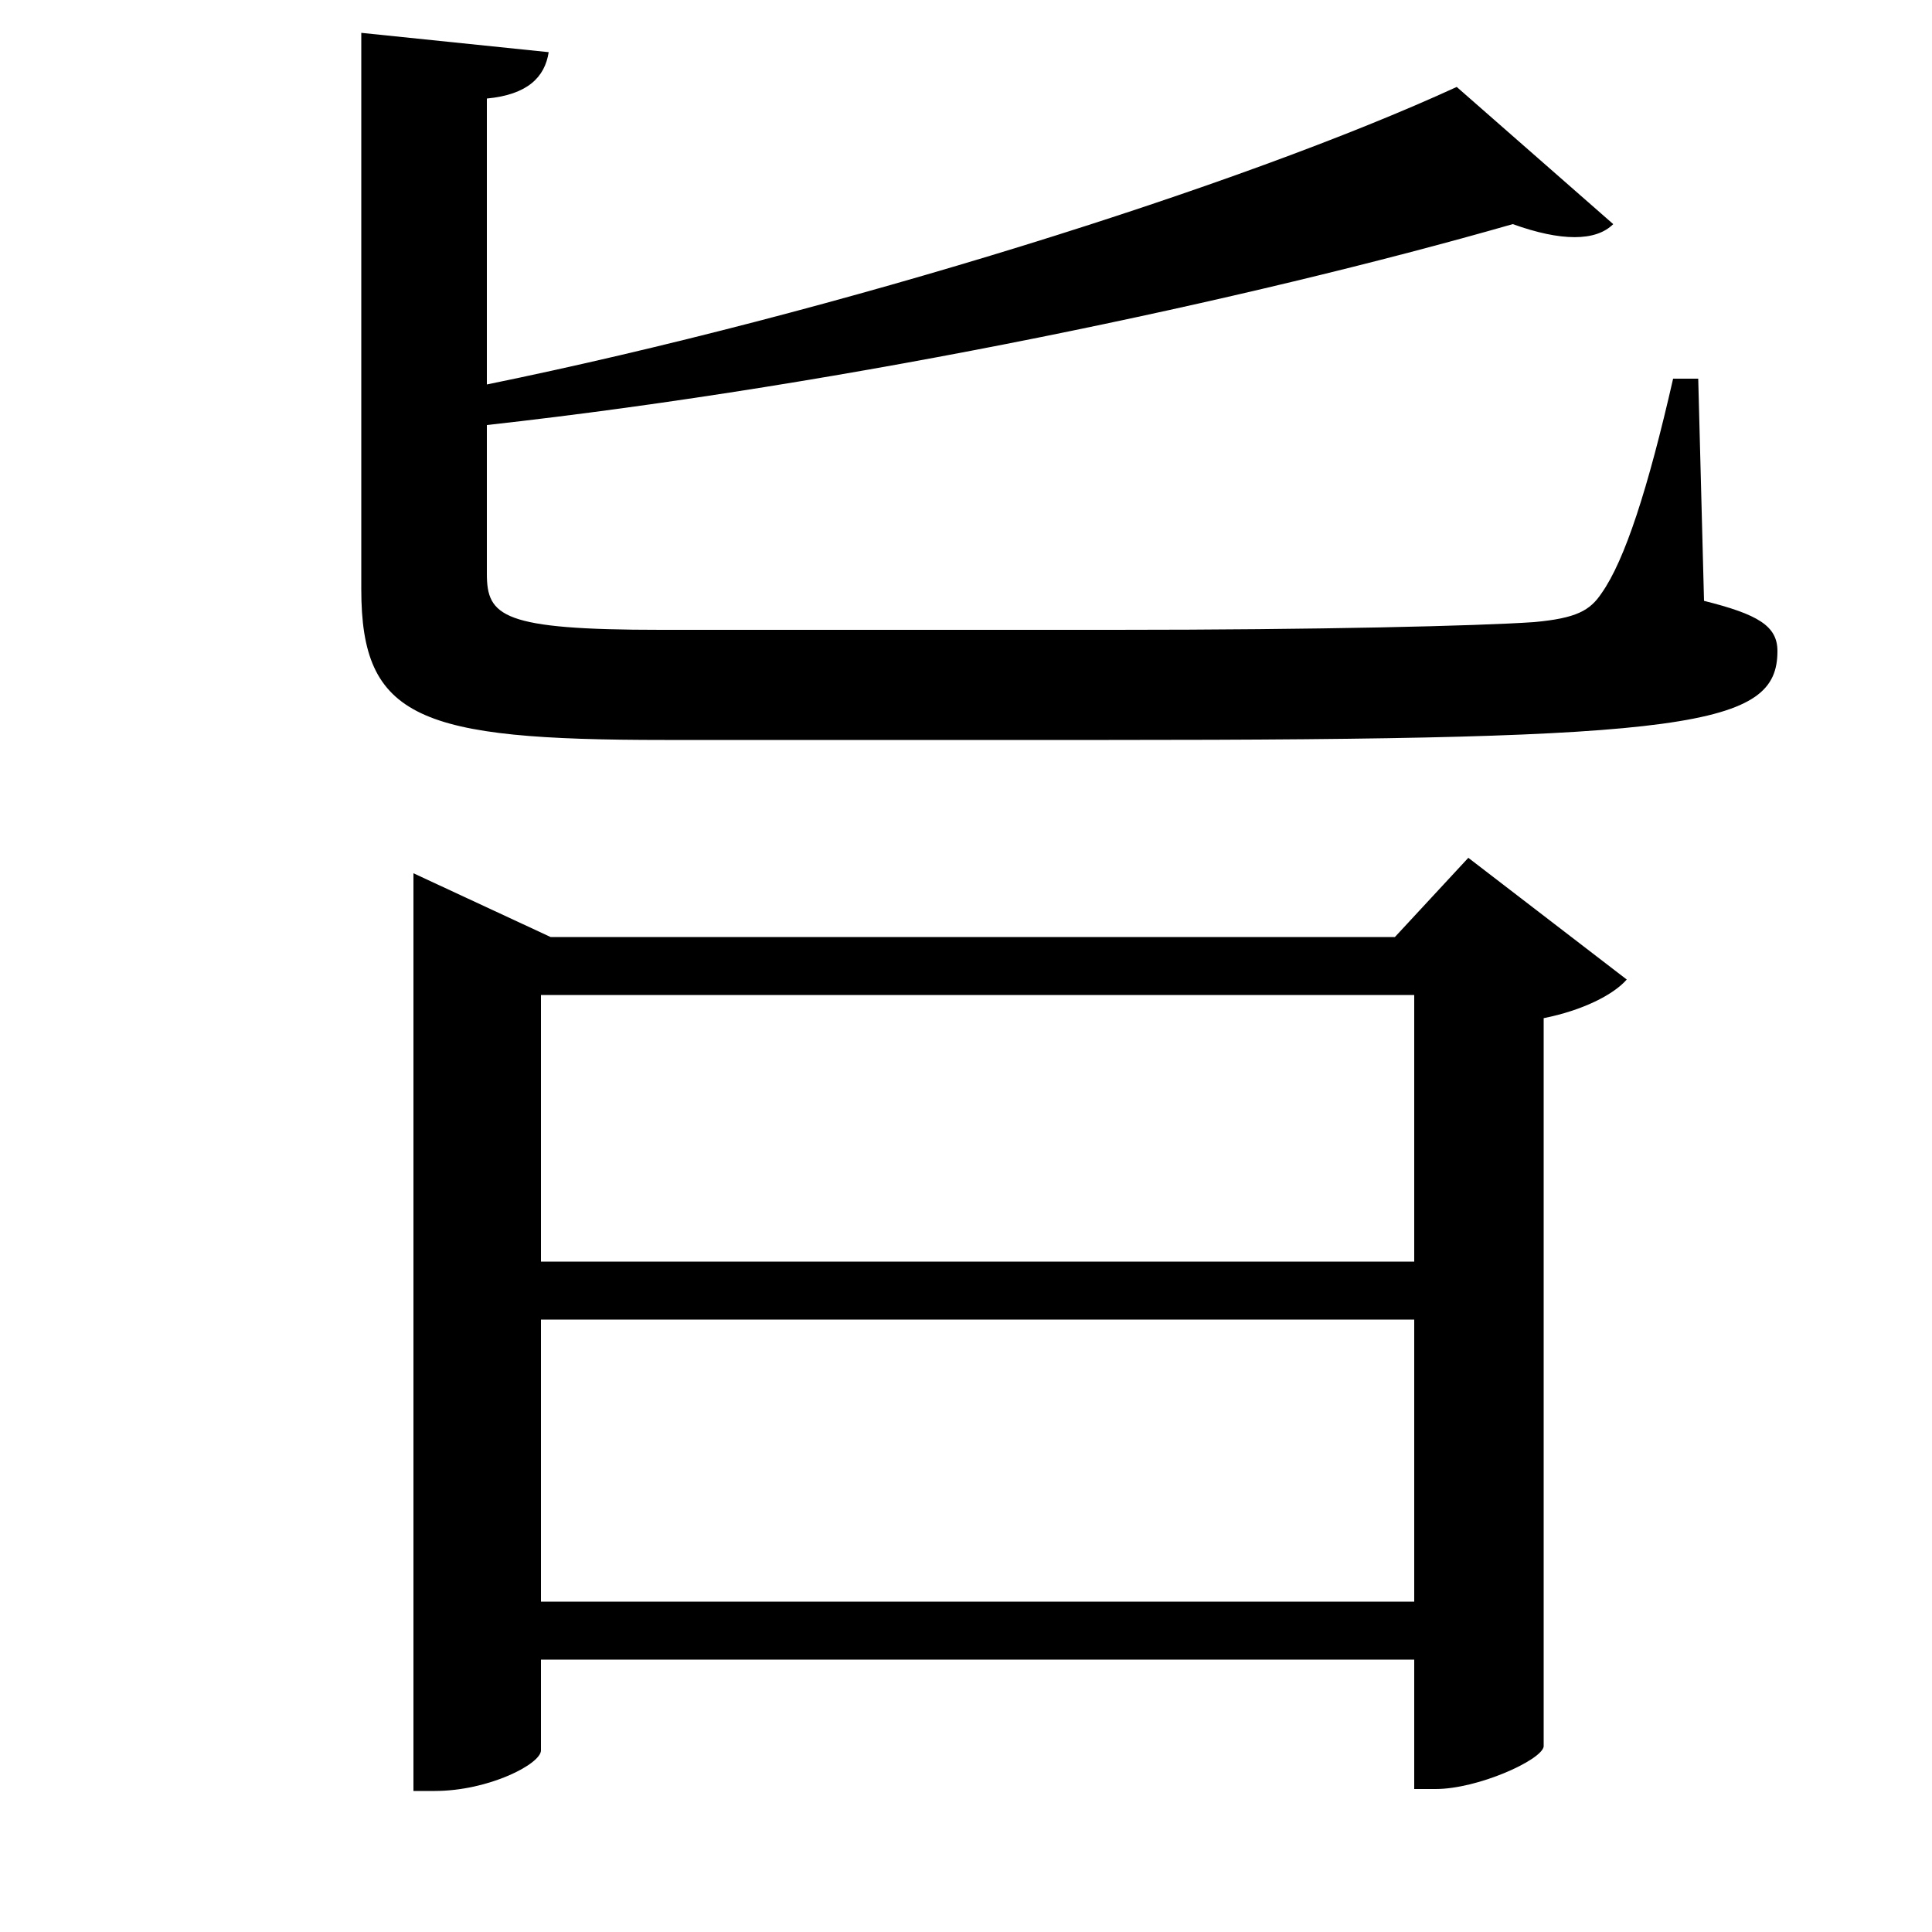 <svg xmlns="http://www.w3.org/2000/svg"
    viewBox="0 0 1000 1000">
  <!--
© 2017-2023 Adobe (http://www.adobe.com/).
Noto is a trademark of Google Inc.
This Font Software is licensed under the SIL Open Font License, Version 1.1. This Font Software is distributed on an "AS IS" BASIS, WITHOUT WARRANTIES OR CONDITIONS OF ANY KIND, either express or implied. See the SIL Open Font License for the specific language, permissions and limitations governing your use of this Font Software.
http://scripts.sil.org/OFL
  -->
<path d="M284 27L187 17 187 305C187 372 217 383 344 383L574 383C876 383 920 376 920 337 920 324 910 318 882 311L879 196 866 196C853 253 841 290 829 307 823 316 816 320 794 322 765 324 682 326 577 326L342 326C260 326 252 319 252 297L252 220C441 199 647 155 783 116 808 125 826 125 835 116L754 45C643 96 433 162 252 199L252 51C273 49 282 40 284 27ZM732 515L732 653 280 653 280 515ZM280 906L280 859 732 859 732 926 743 926C765 926 798 911 799 904L799 527C819 523 835 515 842 507L760 444 722 485 285 485 214 452 214 927 225 927C253 927 280 913 280 906ZM280 829L280 683 732 683 732 829Z"/>
</svg>